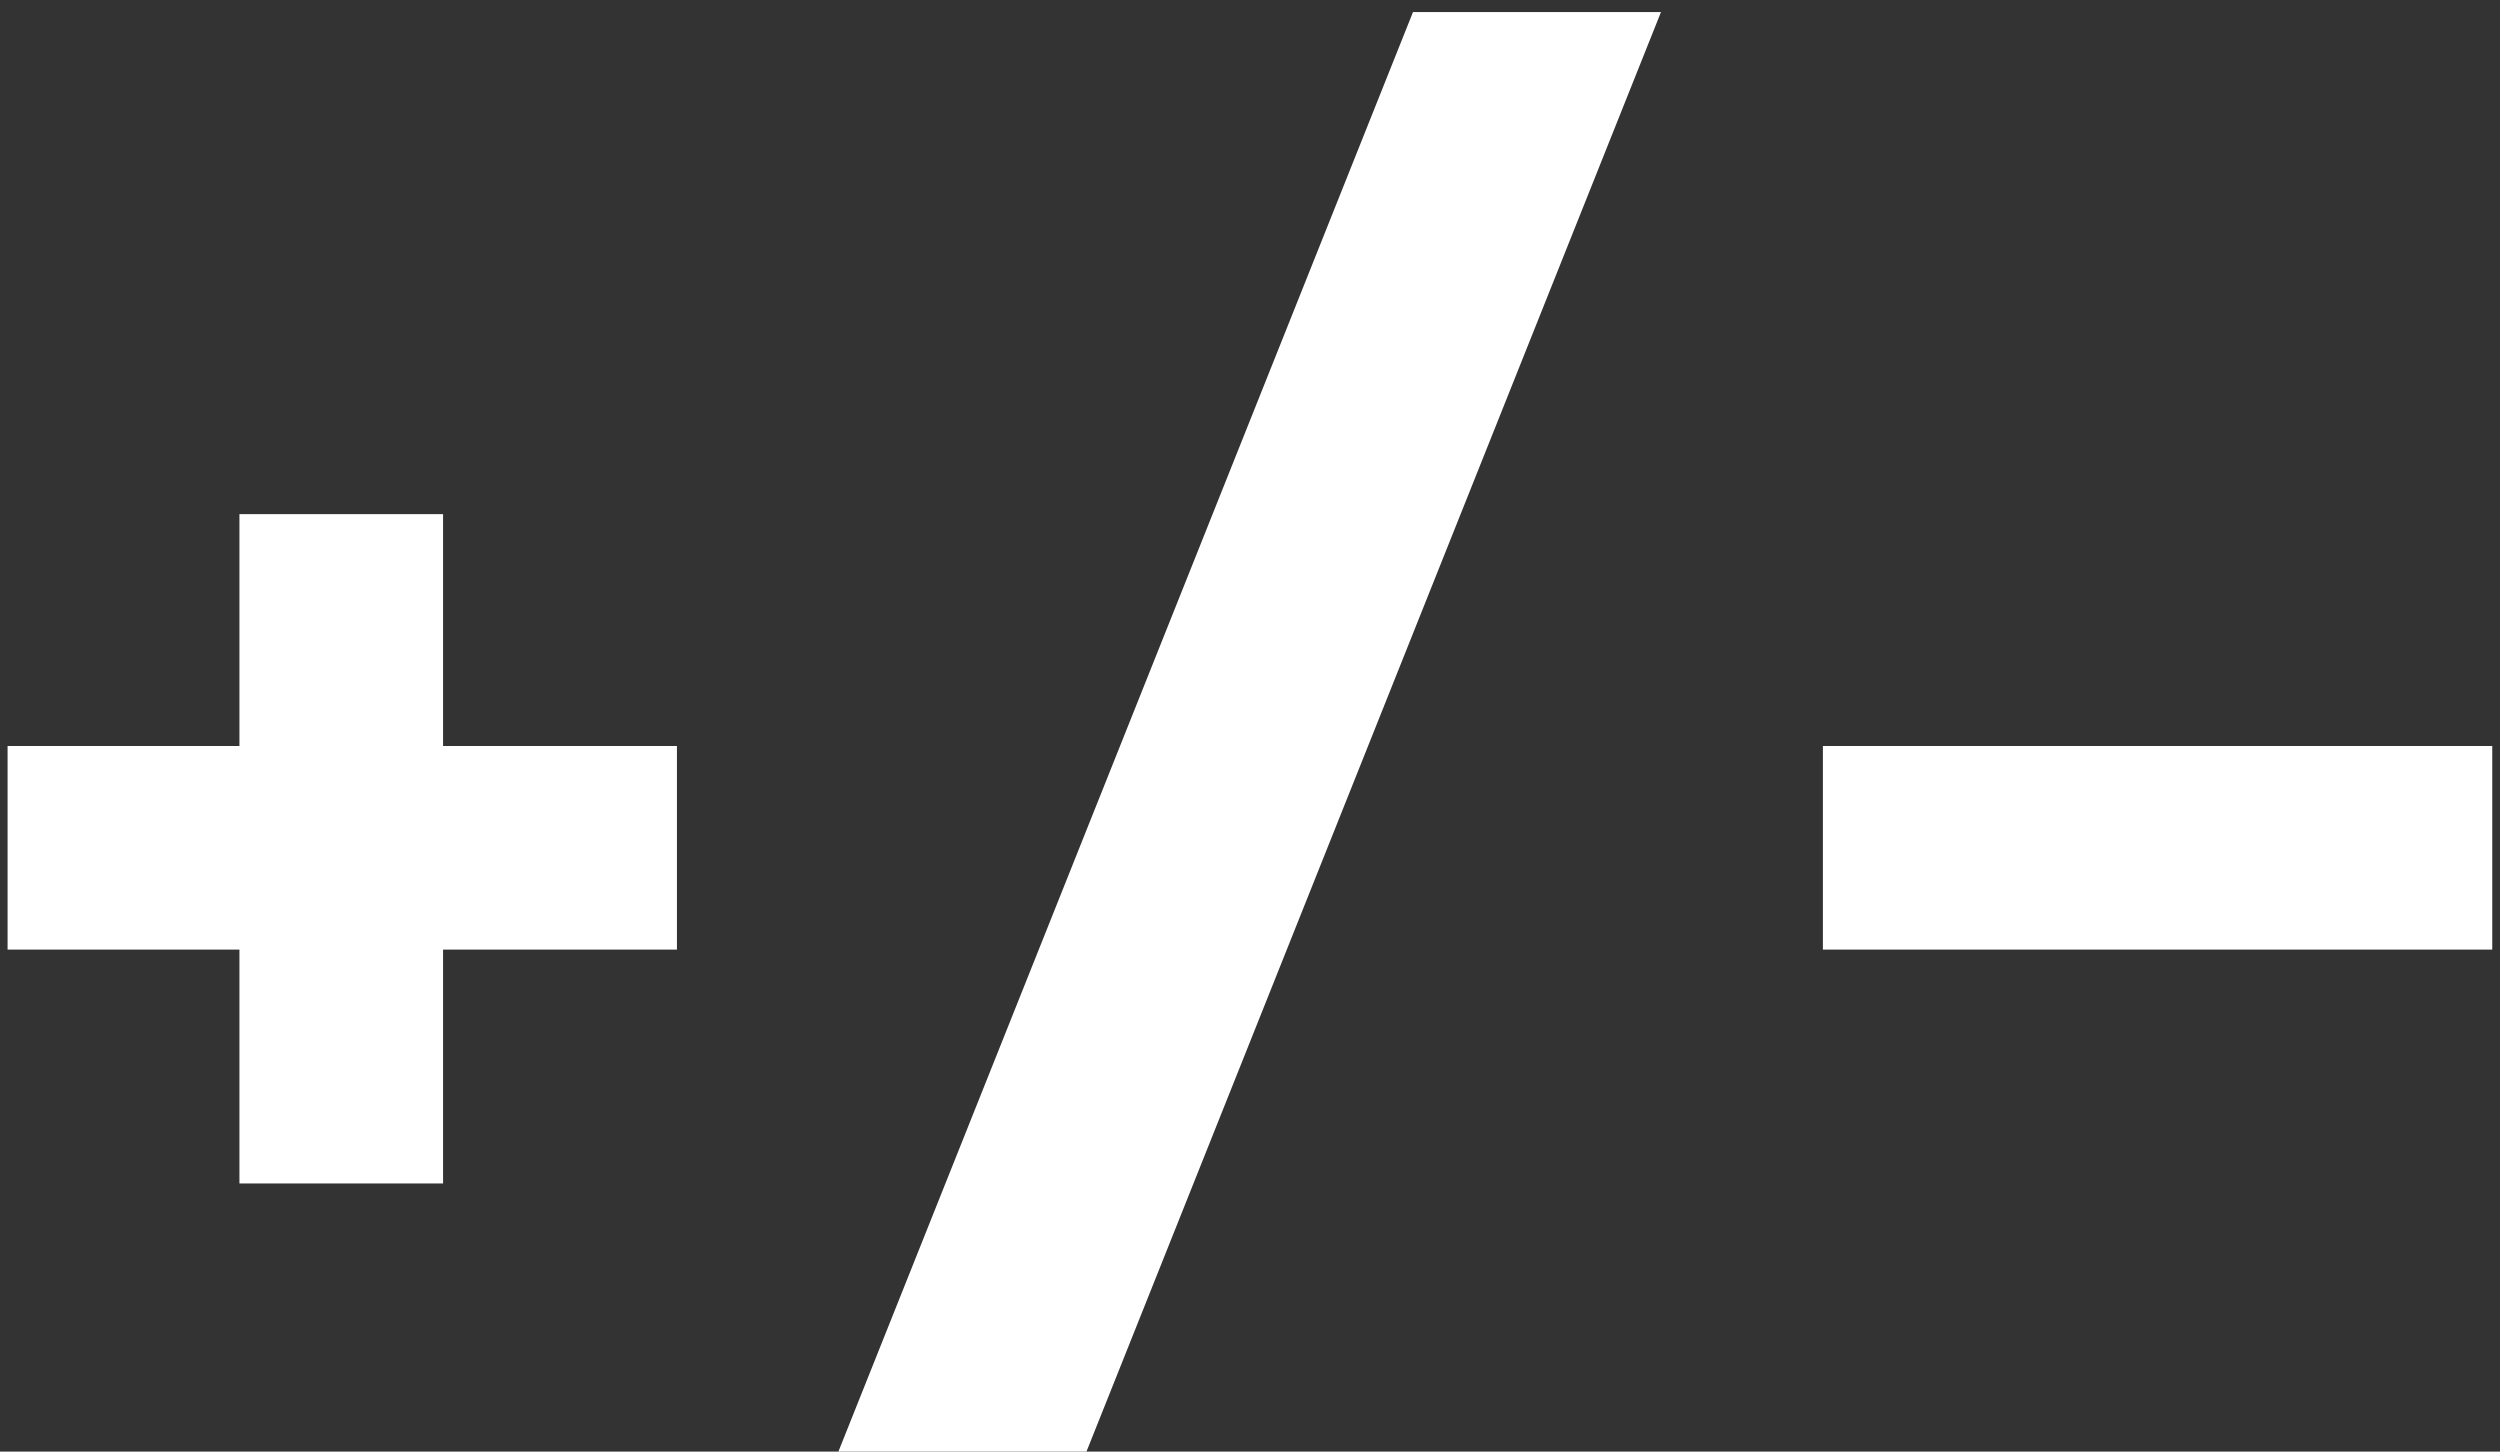 <svg width="31" height="18" viewBox="0 0 31 18" fill="none" xmlns="http://www.w3.org/2000/svg">
<rect x="0" y="0" width="31" height="18" fill="#333333" stroke="none"/>
<path d="M2.969 11.775H0.094V9.25H2.969V6.375H5.494V9.25H8.394V11.775H5.494V14.675H2.969V11.775ZM17.521 0.15H20.596L13.472 18H10.396L17.521 0.15ZM22.604 9.25H30.904V11.775H22.604V9.25Z" fill="white"/>
</svg>
